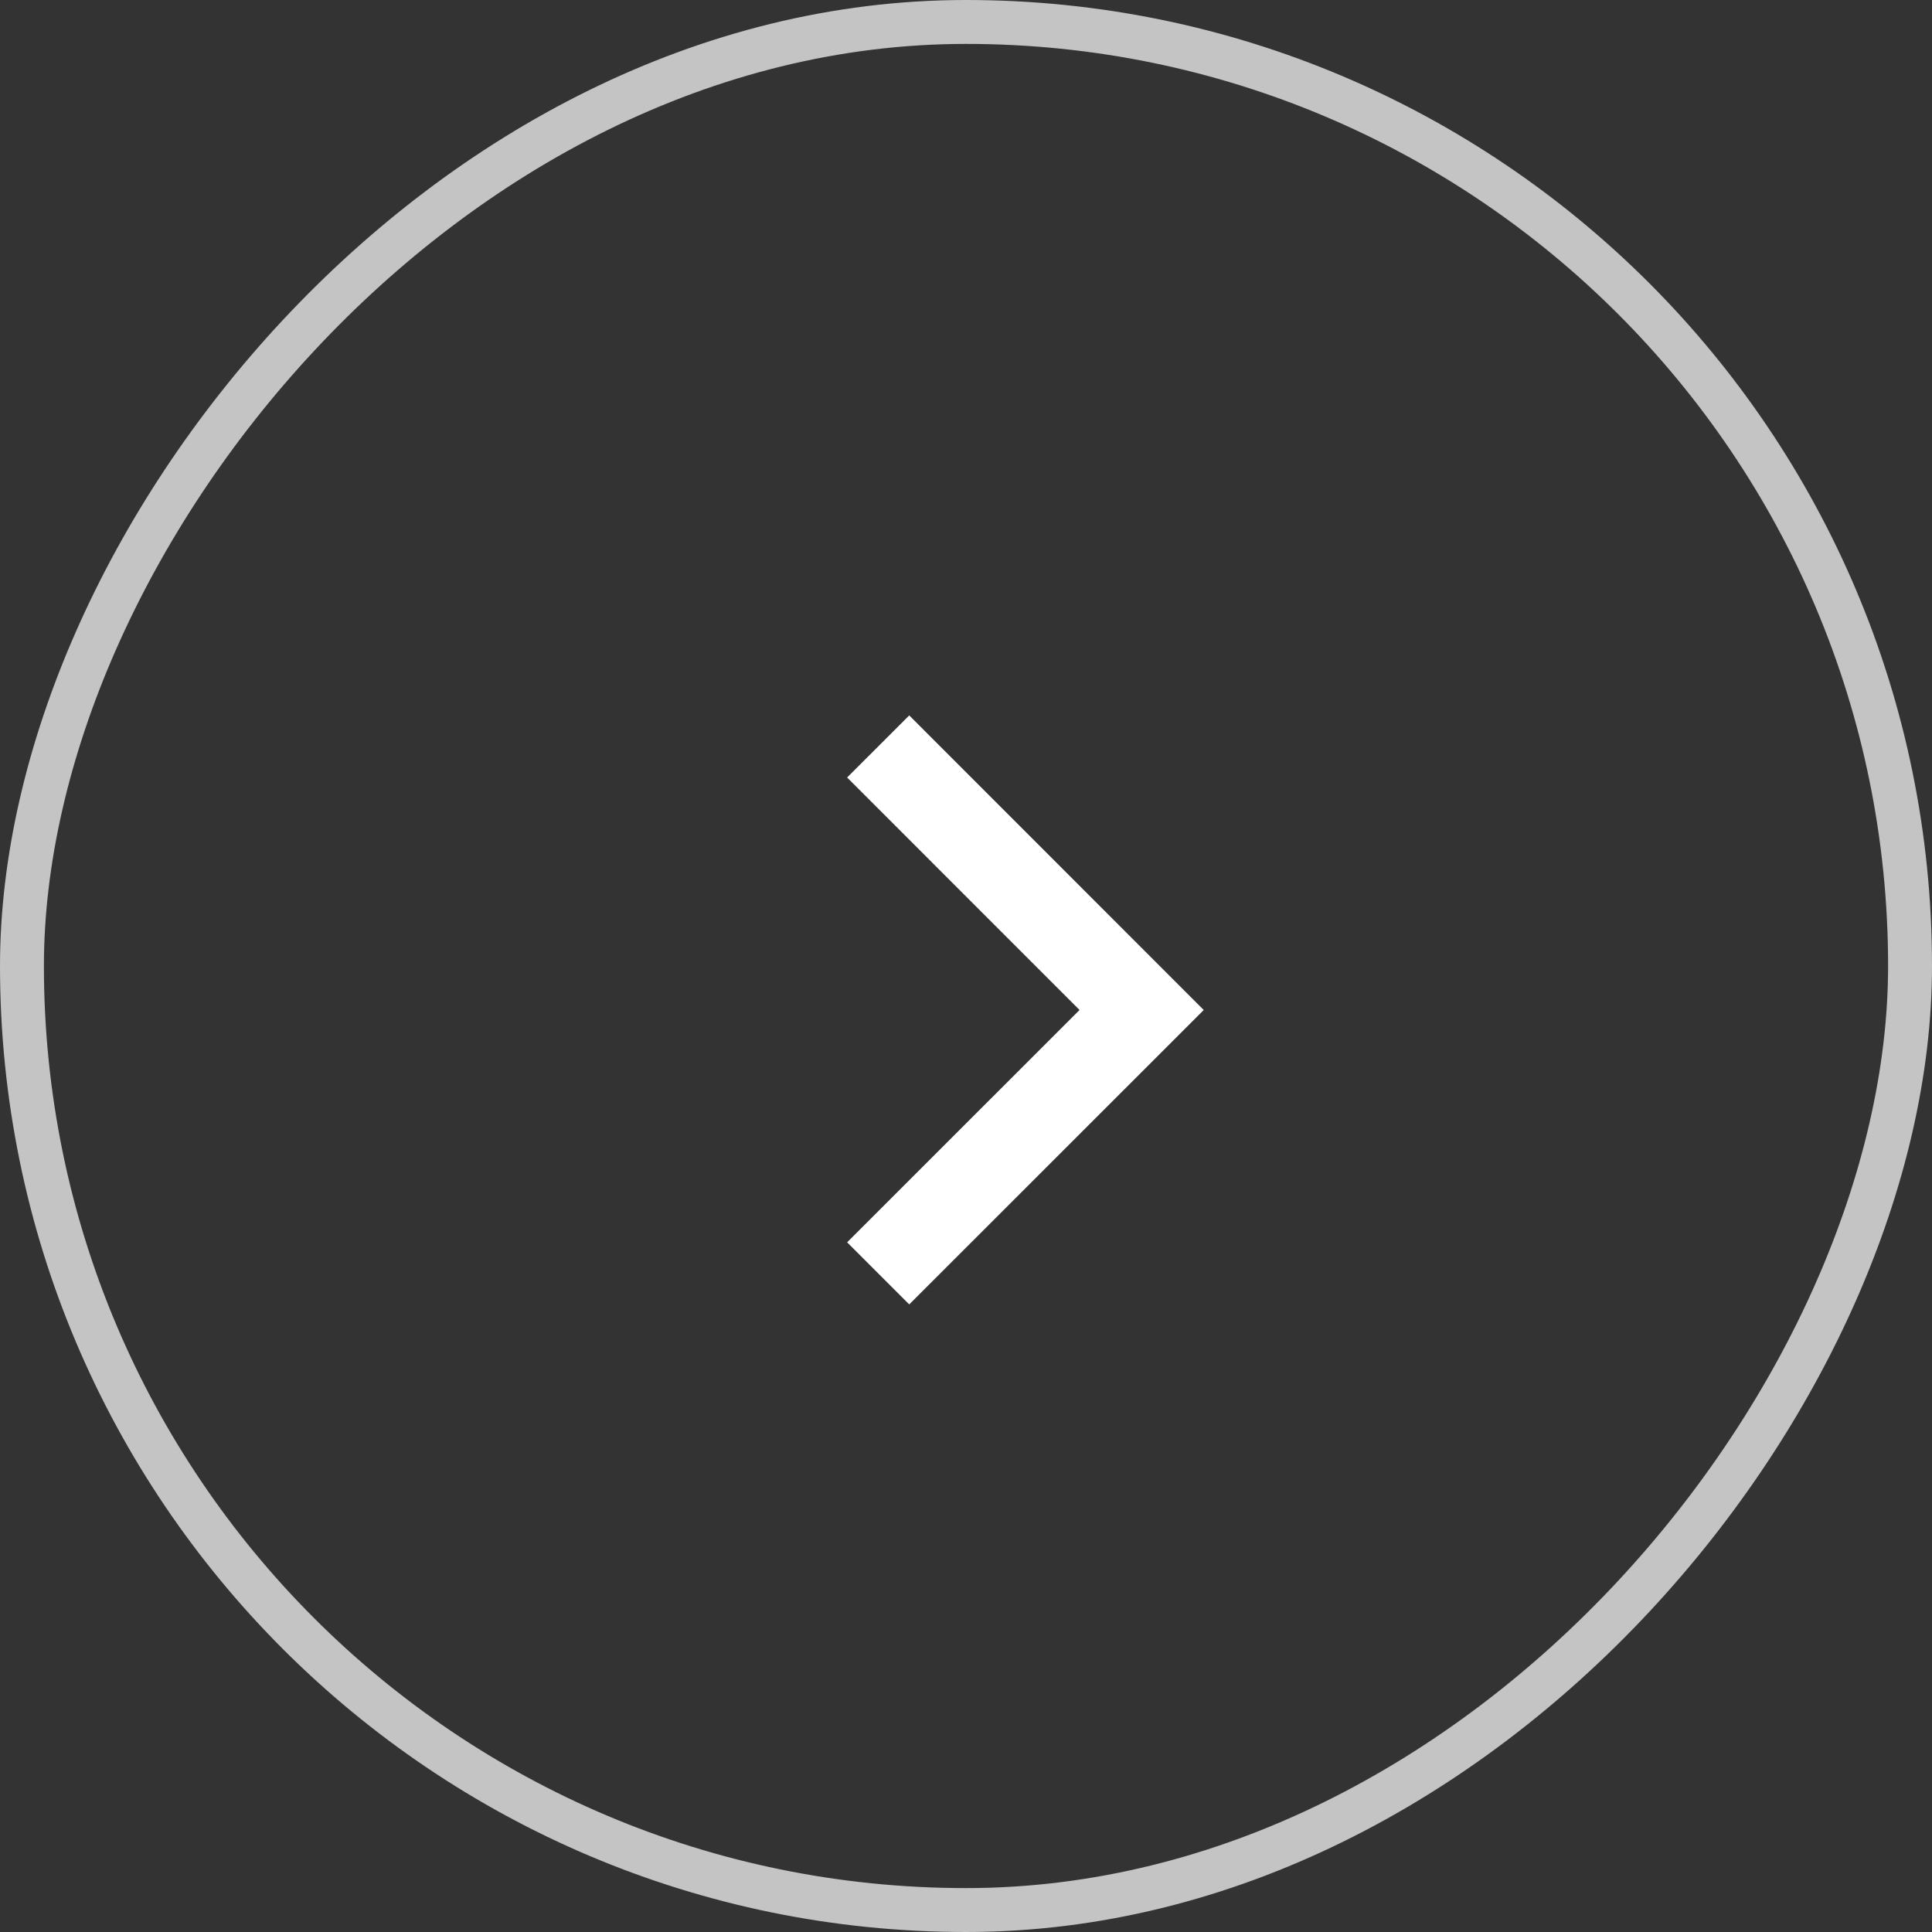 <svg width="44" height="44" viewBox="0 0 44 44" fill="none" xmlns="http://www.w3.org/2000/svg">
<rect x="0" y="0" width="44" height="44" fill="#333333" stroke="none"/>
<rect x="0.5" y="-0.5" width="43" height="43" rx="21.5" transform="matrix(1 -8.74228e-08 -8.74228e-08 -1 -4.37114e-08 43)" stroke="#C4C4C4"/>
<path d="M20 29L26 23.002L20 17" stroke="white" stroke-width="2" stroke-miterlimit="10"/>
</svg>
